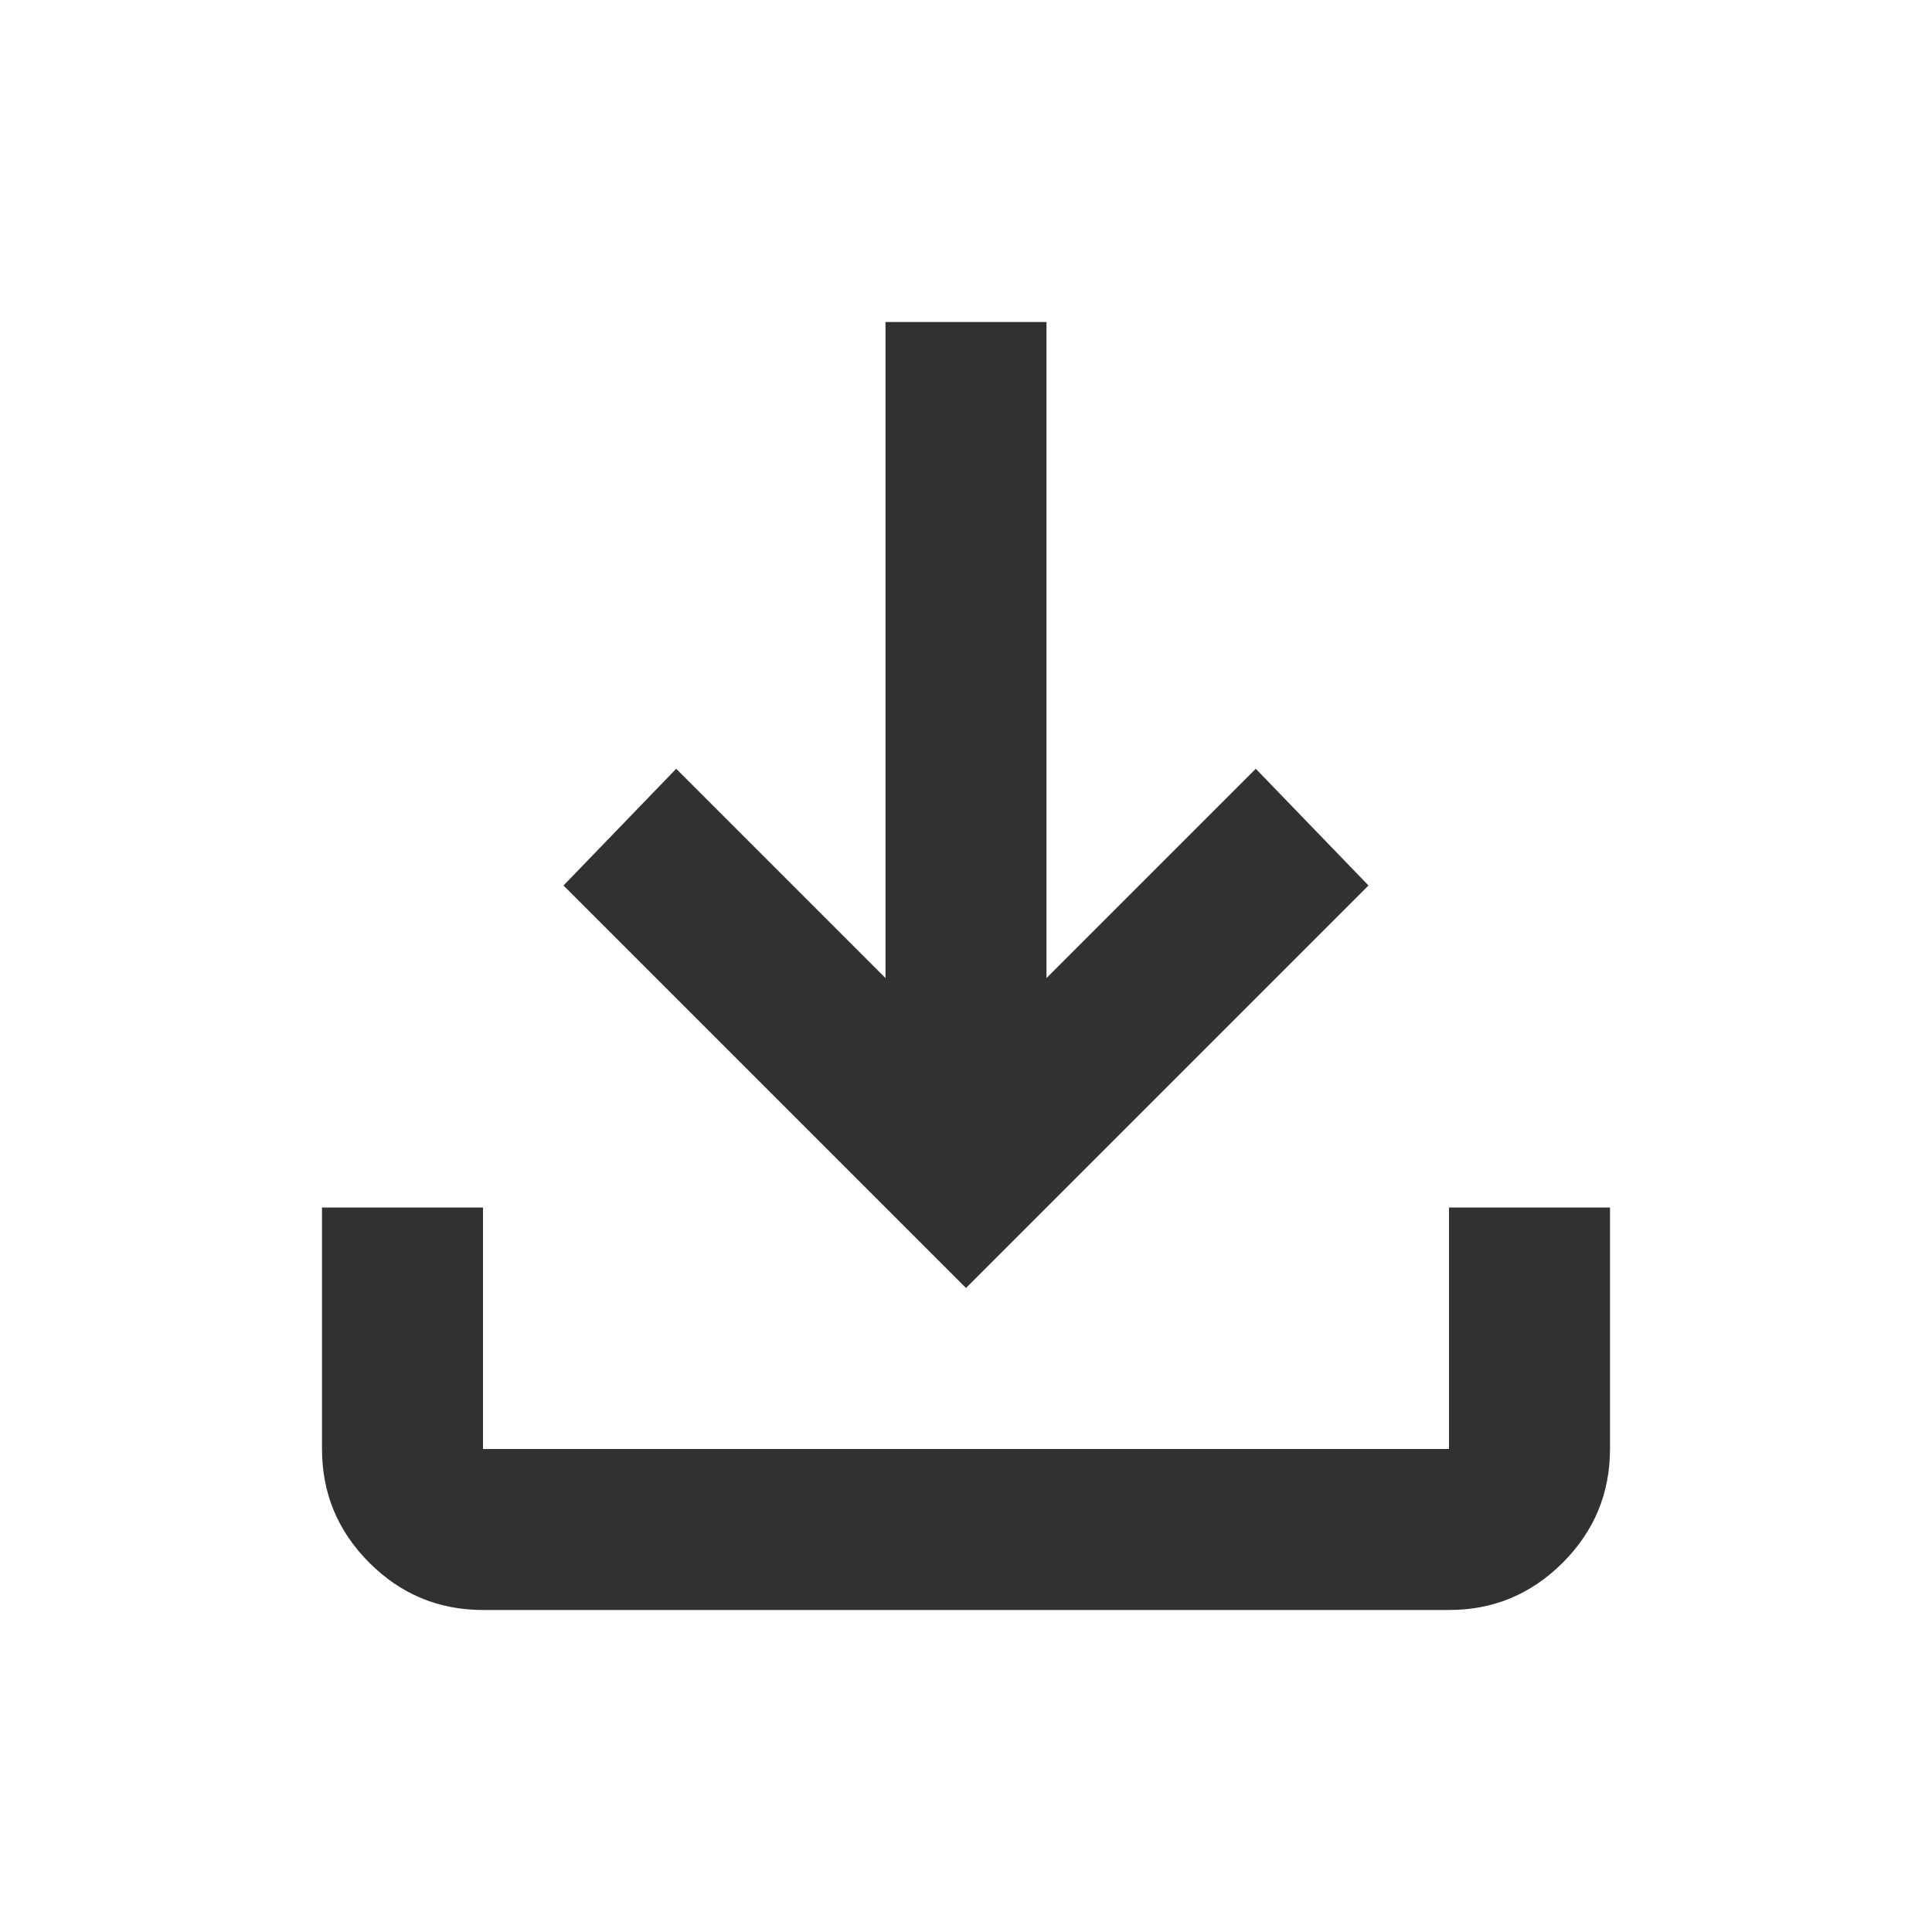 <svg xmlns="http://www.w3.org/2000/svg" height="24px" viewBox="0 -960 960 960" width="24px" fill="#313131"><path d="M480-320 280-520l56-58 104 104v-326h80v326l104-104 56 58-200 200ZM240-160q-33 0-56.5-23.5T160-240v-120h80v120h480v-120h80v120q0 33-23.5 56.5T720-160H240Z"/></svg>